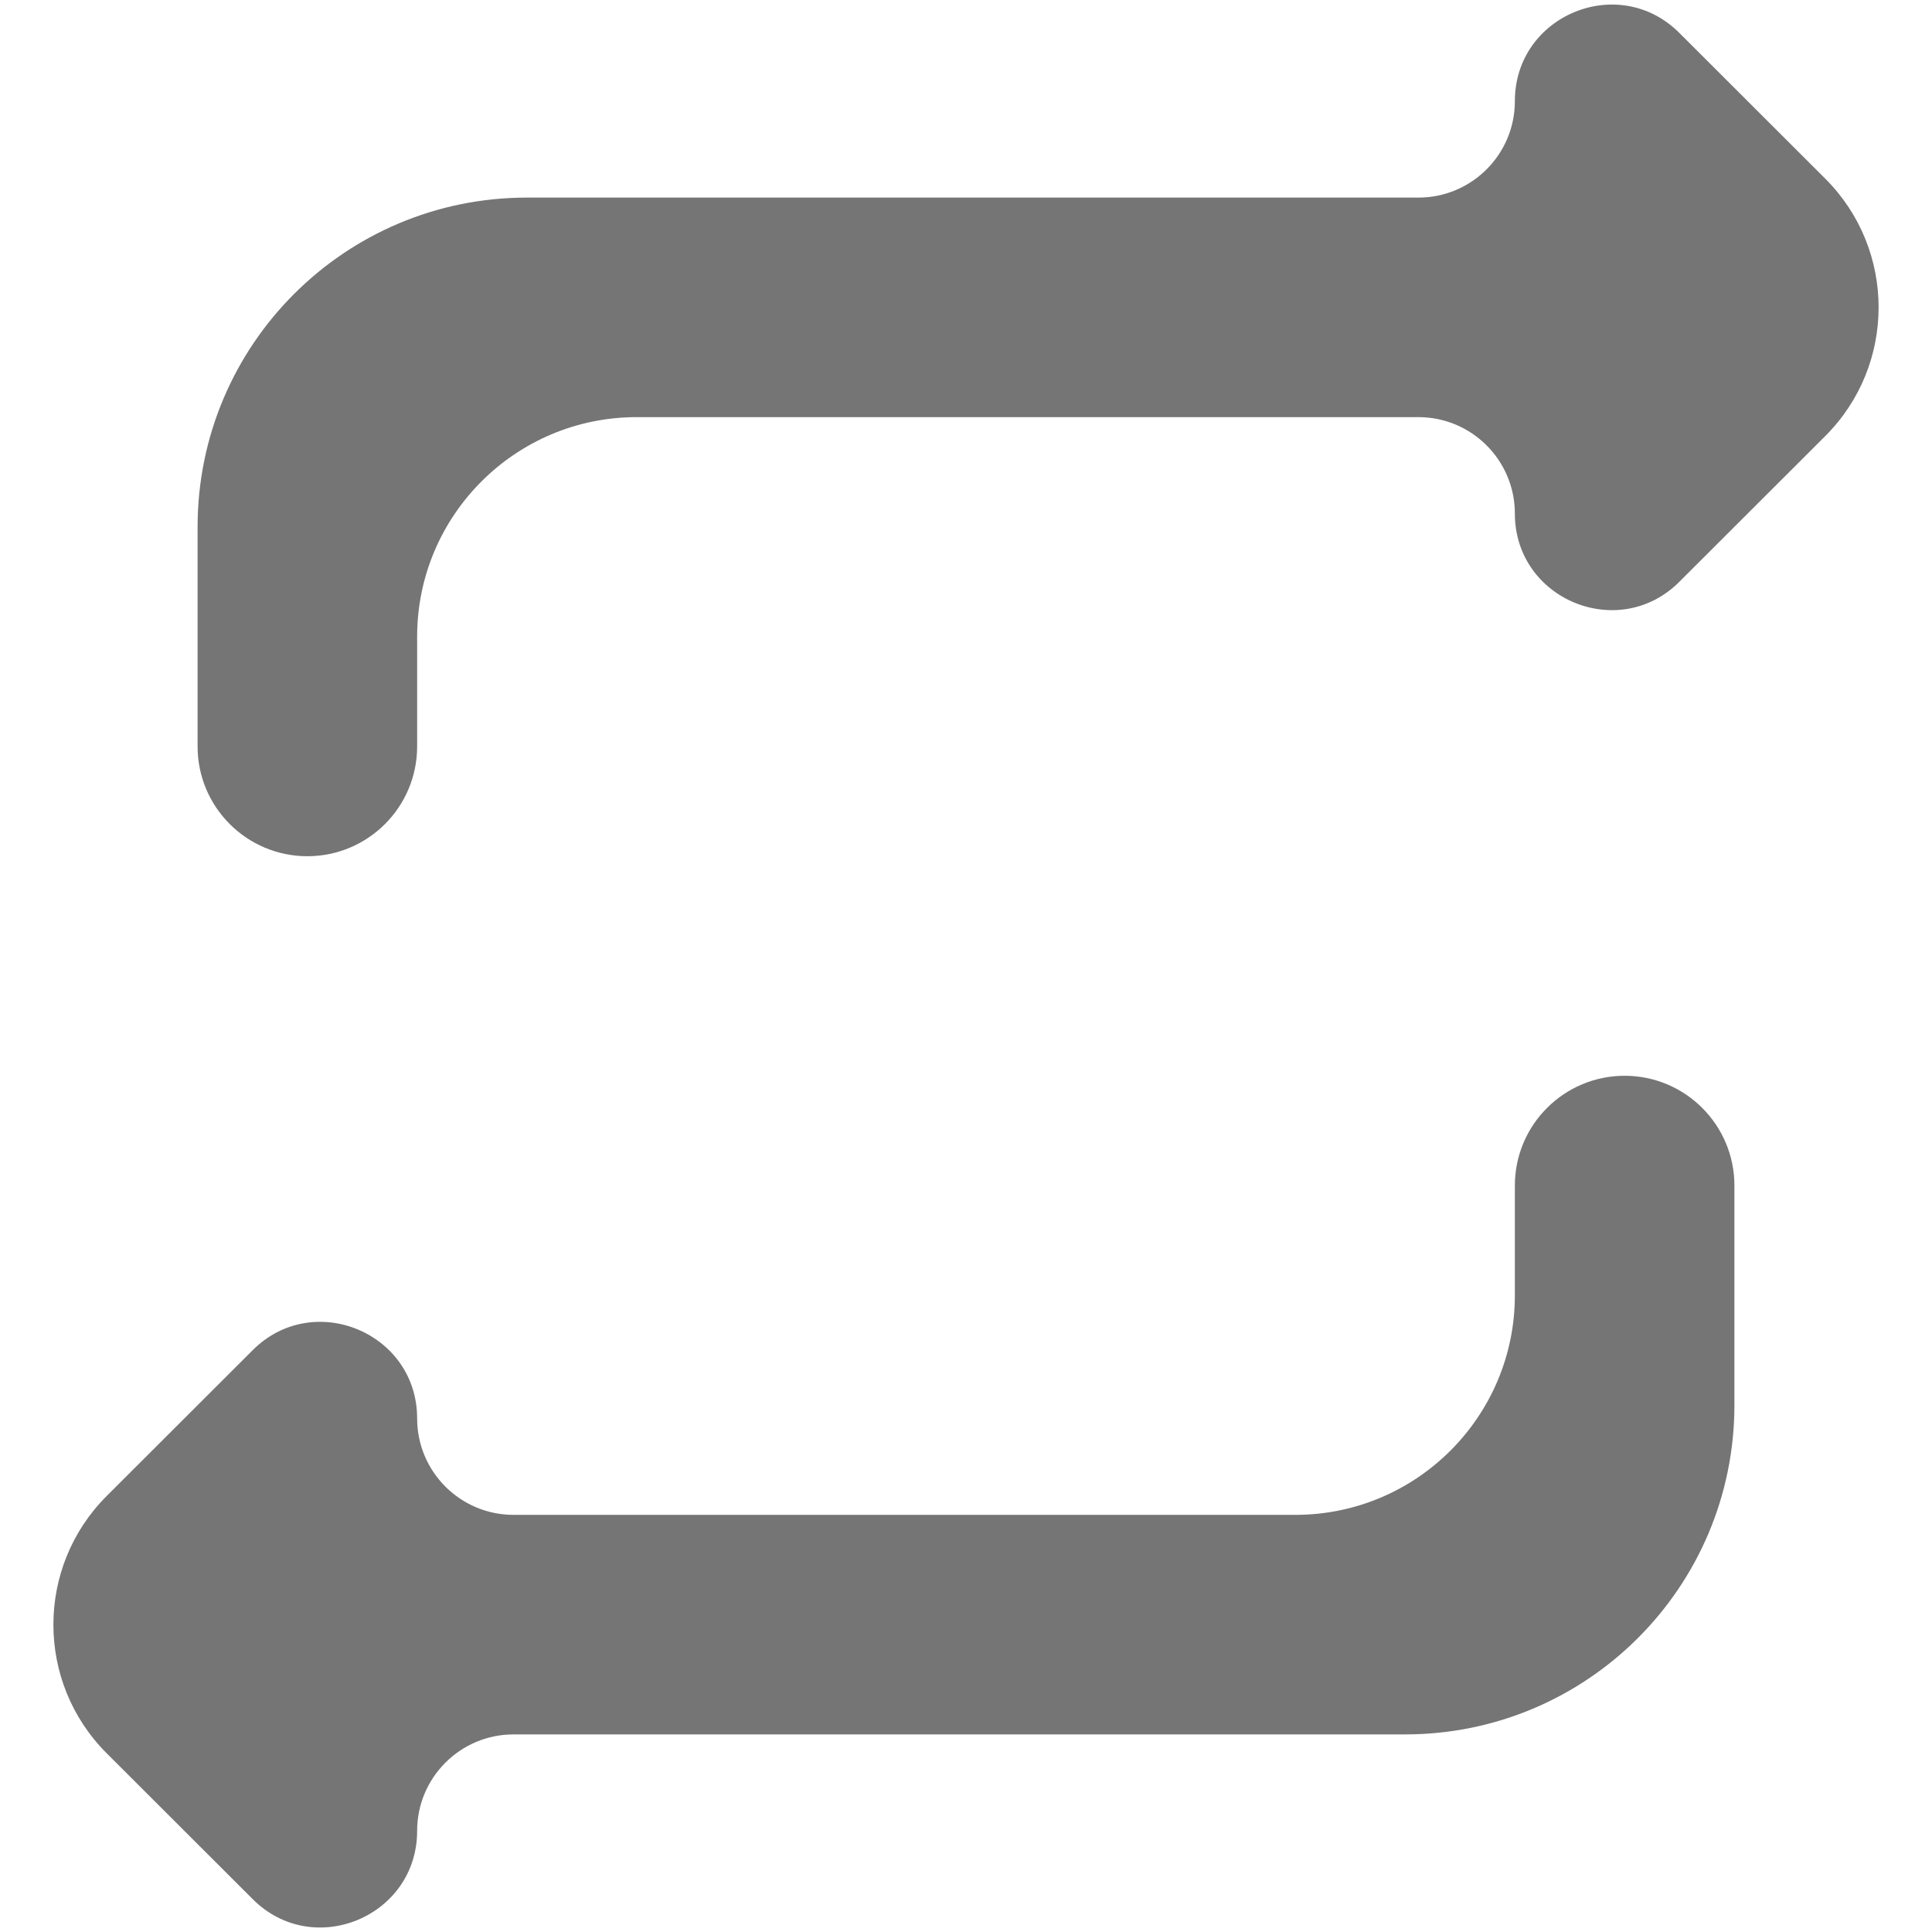 <svg width="11" height="11" viewBox="0 0 11 11" fill="none" xmlns="http://www.w3.org/2000/svg">
<path fill-rule="evenodd" clip-rule="evenodd" d="M8.625 2.924C8.625 2.621 8.379 2.375 8.076 2.375H3.625C2.935 2.375 2.375 2.935 2.375 3.625V4.25C2.375 4.595 2.095 4.875 1.75 4.875C1.405 4.875 1.125 4.595 1.125 4.25V3C1.125 1.964 1.964 1.125 3 1.125H8.076C8.379 1.125 8.625 0.879 8.625 0.576C8.625 0.087 9.217 -0.158 9.562 0.188L10.393 1.018C10.797 1.422 10.797 2.078 10.393 2.482L9.562 3.312C9.217 3.658 8.625 3.413 8.625 2.924ZM2.375 8.076C2.375 8.379 2.621 8.625 2.924 8.625H7.375C8.065 8.625 8.625 8.065 8.625 7.375V6.75C8.625 6.405 8.905 6.125 9.25 6.125C9.595 6.125 9.875 6.405 9.875 6.75V8C9.875 9.036 9.036 9.875 8 9.875H2.924C2.621 9.875 2.375 10.121 2.375 10.424C2.375 10.913 1.783 11.159 1.438 10.812L0.607 9.982C0.203 9.578 0.203 8.922 0.607 8.518L1.438 7.688C1.783 7.342 2.375 7.587 2.375 8.076Z" fill="black" fill-opacity="0.54"/>
</svg>
